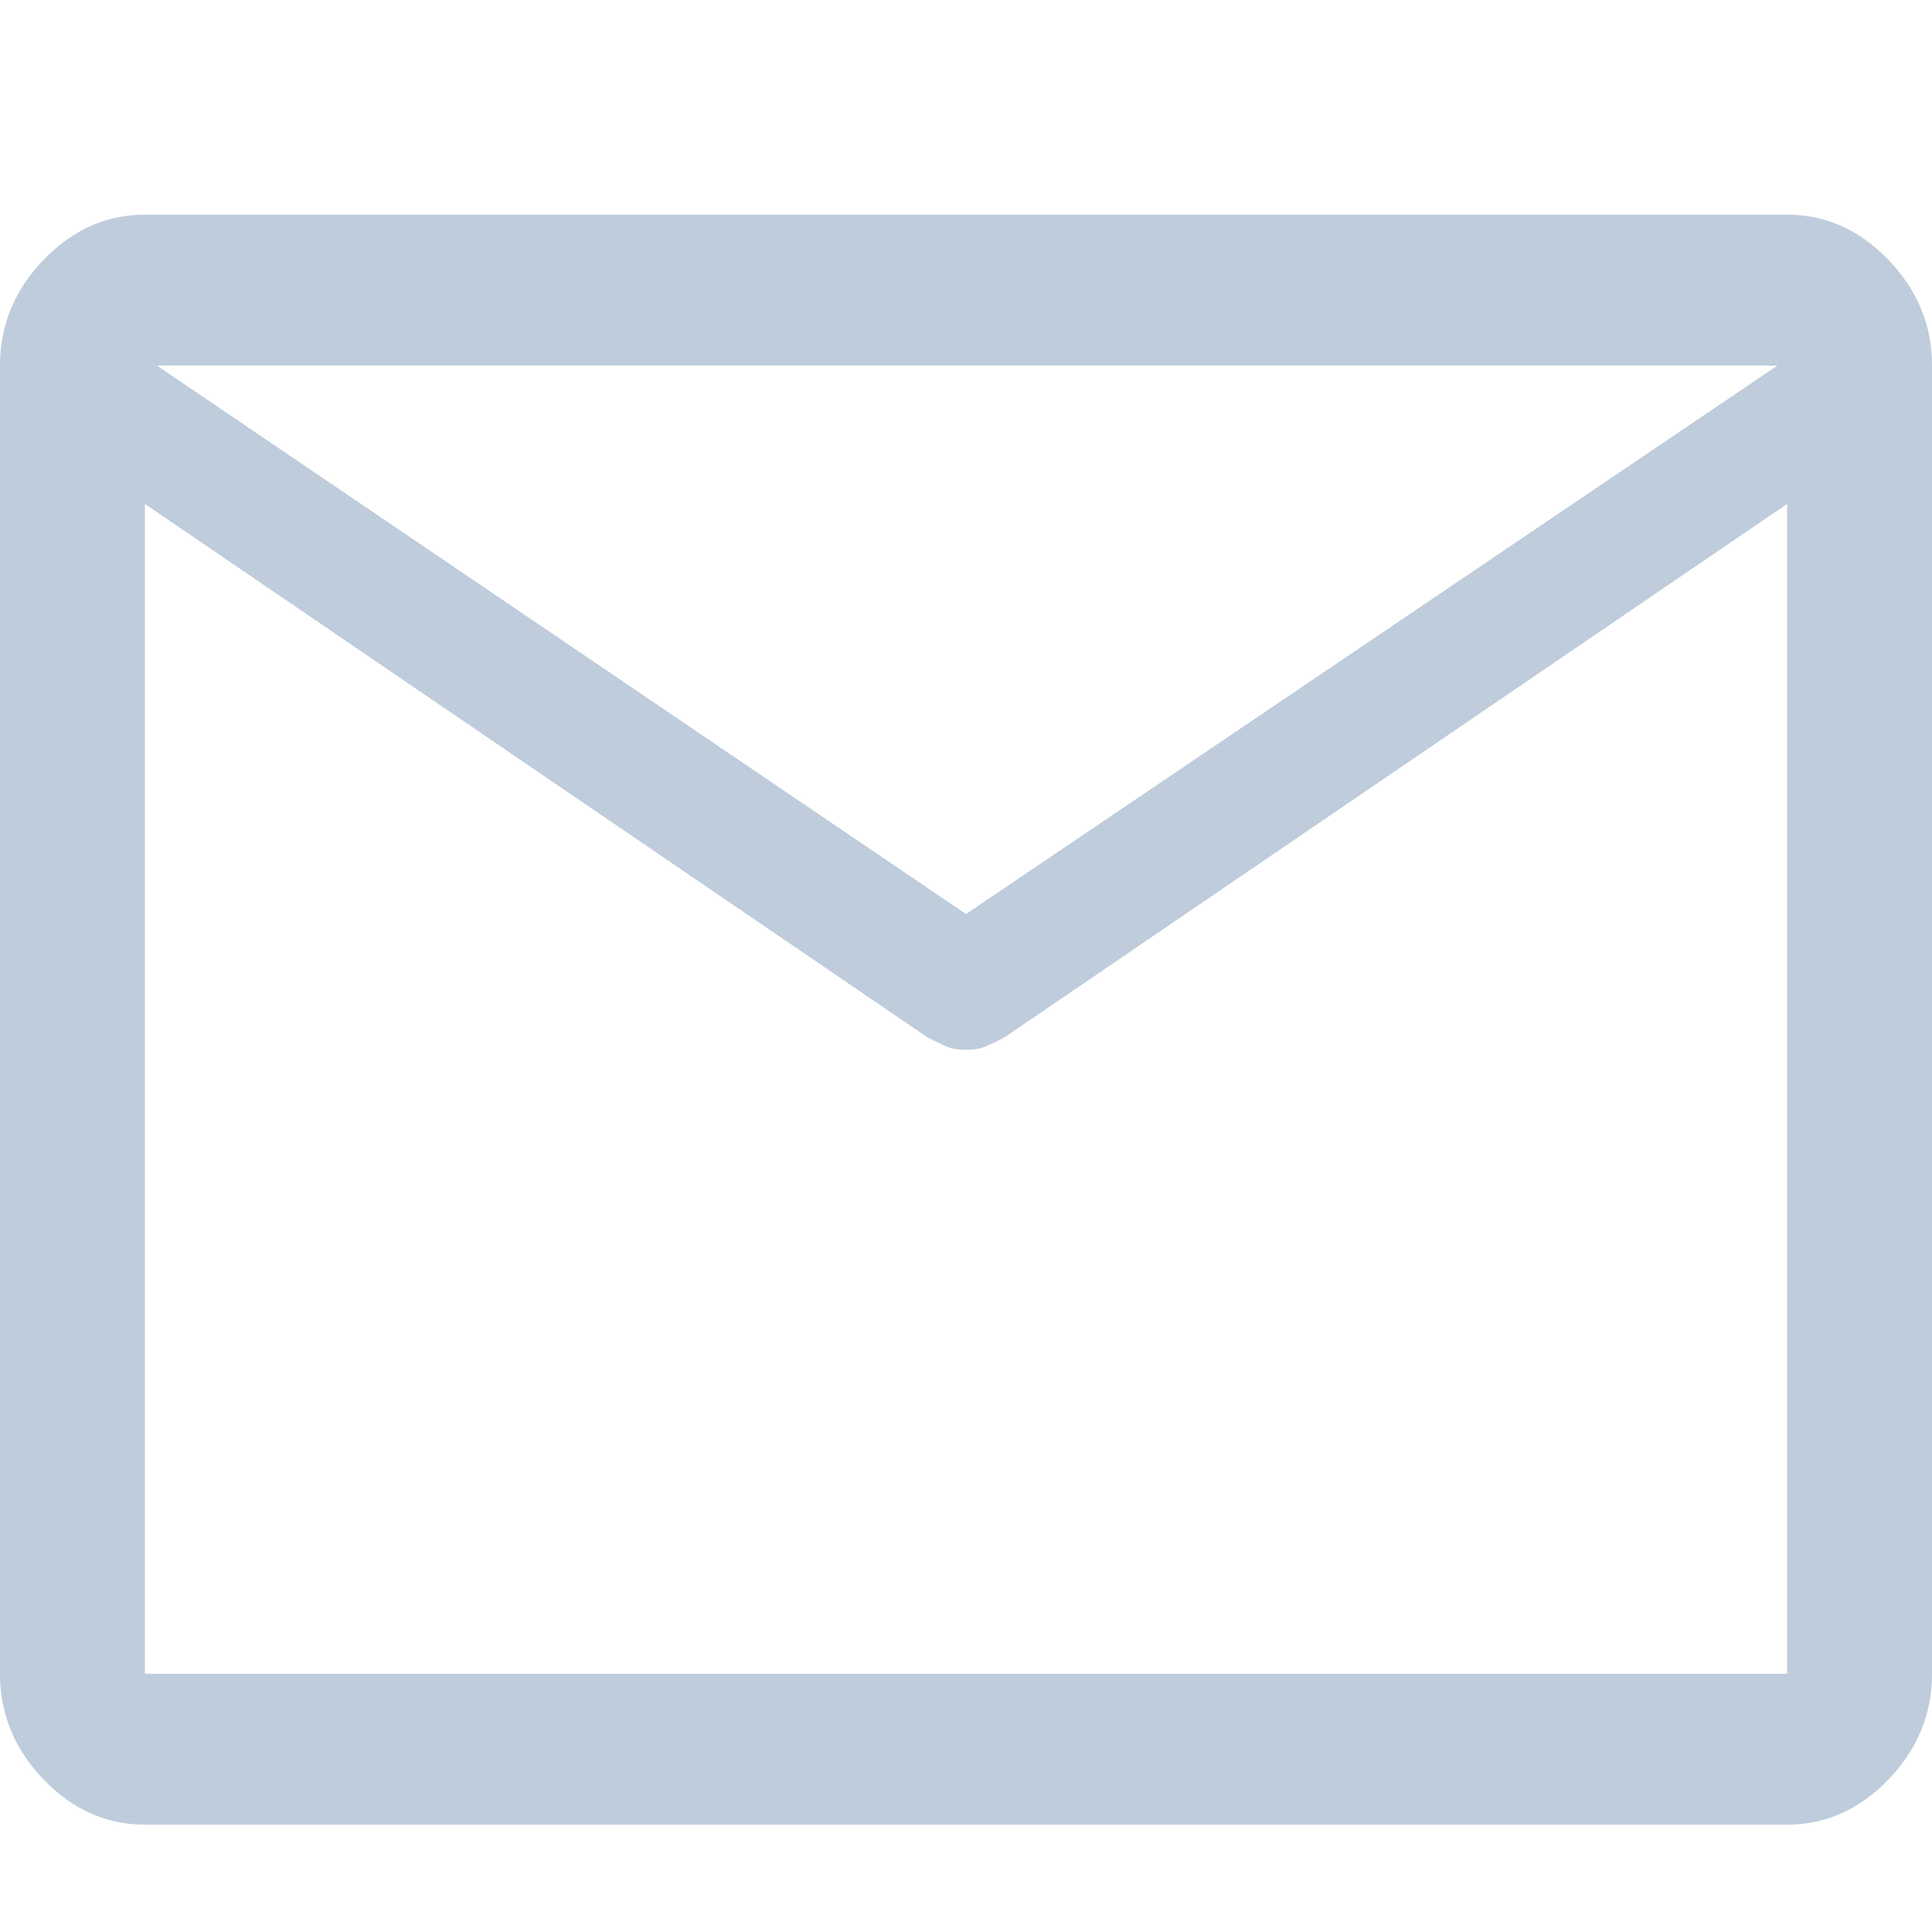 <svg width="18" height="18" viewBox="0 0 18 18" fill="none" xmlns="http://www.w3.org/2000/svg">
<g clip-path="url(#clip0_1418_28735)">
<path d="M1.35 17C0.99 17 0.675 16.859 0.405 16.578C0.135 16.297 0 15.969 0 15.594V3.406C0 3.031 0.135 2.703 0.405 2.422C0.675 2.141 0.99 2 1.35 2H16.65C17.01 2 17.325 2.141 17.595 2.422C17.865 2.703 18 3.031 18 3.406V15.594C18 15.969 17.865 16.297 17.595 16.578C17.325 16.859 17.01 17 16.65 17H1.35ZM16.65 4.695L9.36 9.664C9.3 9.695 9.244 9.723 9.191 9.746C9.139 9.77 9.075 9.781 9 9.781C8.925 9.781 8.861 9.77 8.809 9.746C8.756 9.723 8.7 9.695 8.64 9.664L1.35 4.695V15.594H16.65V4.695ZM9 8.516L16.56 3.406H1.462L9 8.516ZM1.35 4.859V3.938V3.955V3.406V3.945V3.924V4.859Z" fill="#BECCDC"/>
</g>
<defs>
<clipPath id="clip0_1418_28735">
<rect width="18" height="18" fill="white"/>
</clipPath>
</defs>
</svg>
